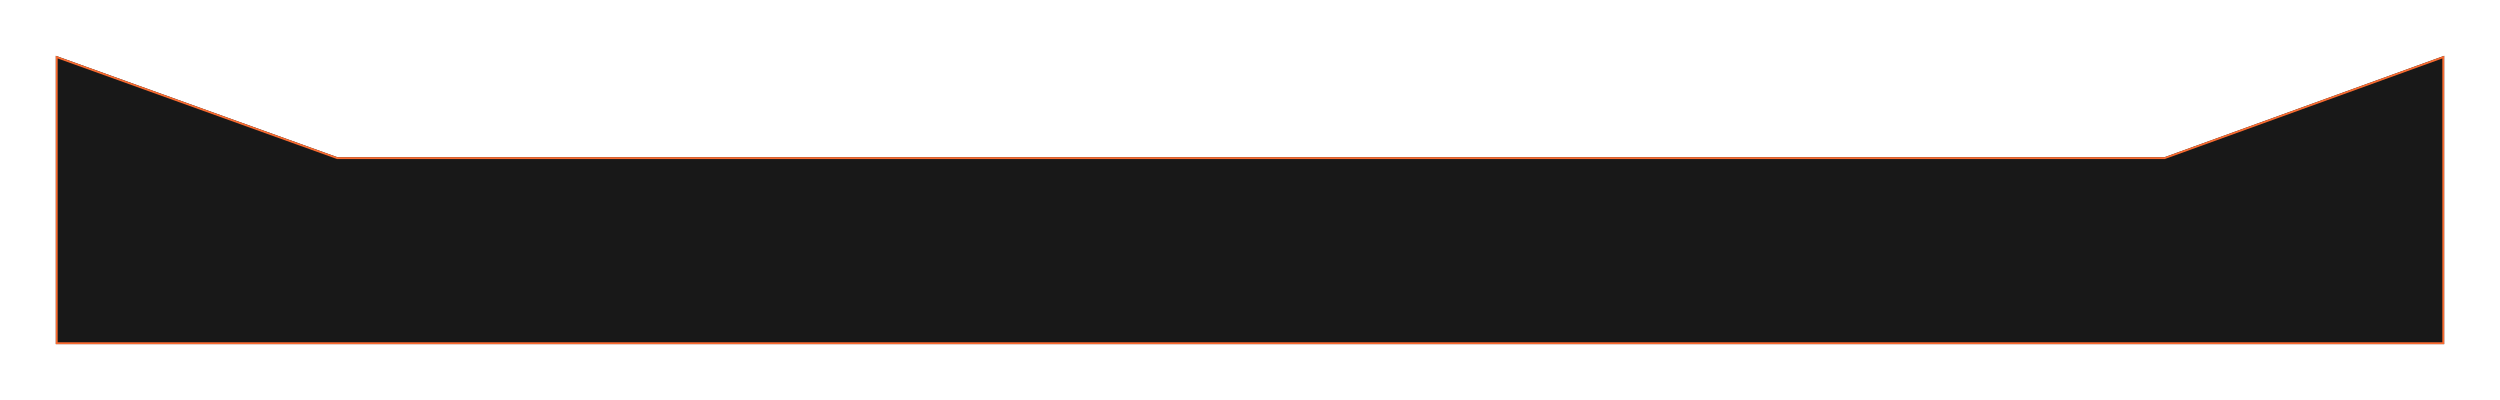 <svg width="1344" height="215" viewBox="0 0 1344 215" fill="none" xmlns="http://www.w3.org/2000/svg">
<g filter="url(#filter0_d_11_346)">
<path d="M30 30L181.354 84.5H1163.65L1314 30V116.844V185H30V116.844V30Z" fill="#181818"/>
<path d="M181.184 84.97L181.266 85H181.354H1163.65H1163.74L1163.82 84.97L1313.5 30.713V116.844V184.5H30.5V116.844V30.712L181.184 84.97Z" stroke="#F96B31"/>
</g>
<defs>
<filter id="filter0_d_11_346" x="0" y="0" width="1344" height="215" filterUnits="userSpaceOnUse" color-interpolation-filters="sRGB">
<feFlood flood-opacity="0" result="BackgroundImageFix"/>
<feColorMatrix in="SourceAlpha" type="matrix" values="0 0 0 0 0 0 0 0 0 0 0 0 0 0 0 0 0 0 127 0" result="hardAlpha"/>
<feOffset/>
<feGaussianBlur stdDeviation="15"/>
<feComposite in2="hardAlpha" operator="out"/>
<feColorMatrix type="matrix" values="0 0 0 0 0.976 0 0 0 0 0.537 0 0 0 0 0.239 0 0 0 0.4 0"/>
<feBlend mode="normal" in2="BackgroundImageFix" result="effect1_dropShadow_11_346"/>
<feBlend mode="normal" in="SourceGraphic" in2="effect1_dropShadow_11_346" result="shape"/>
</filter>
</defs>
</svg>
